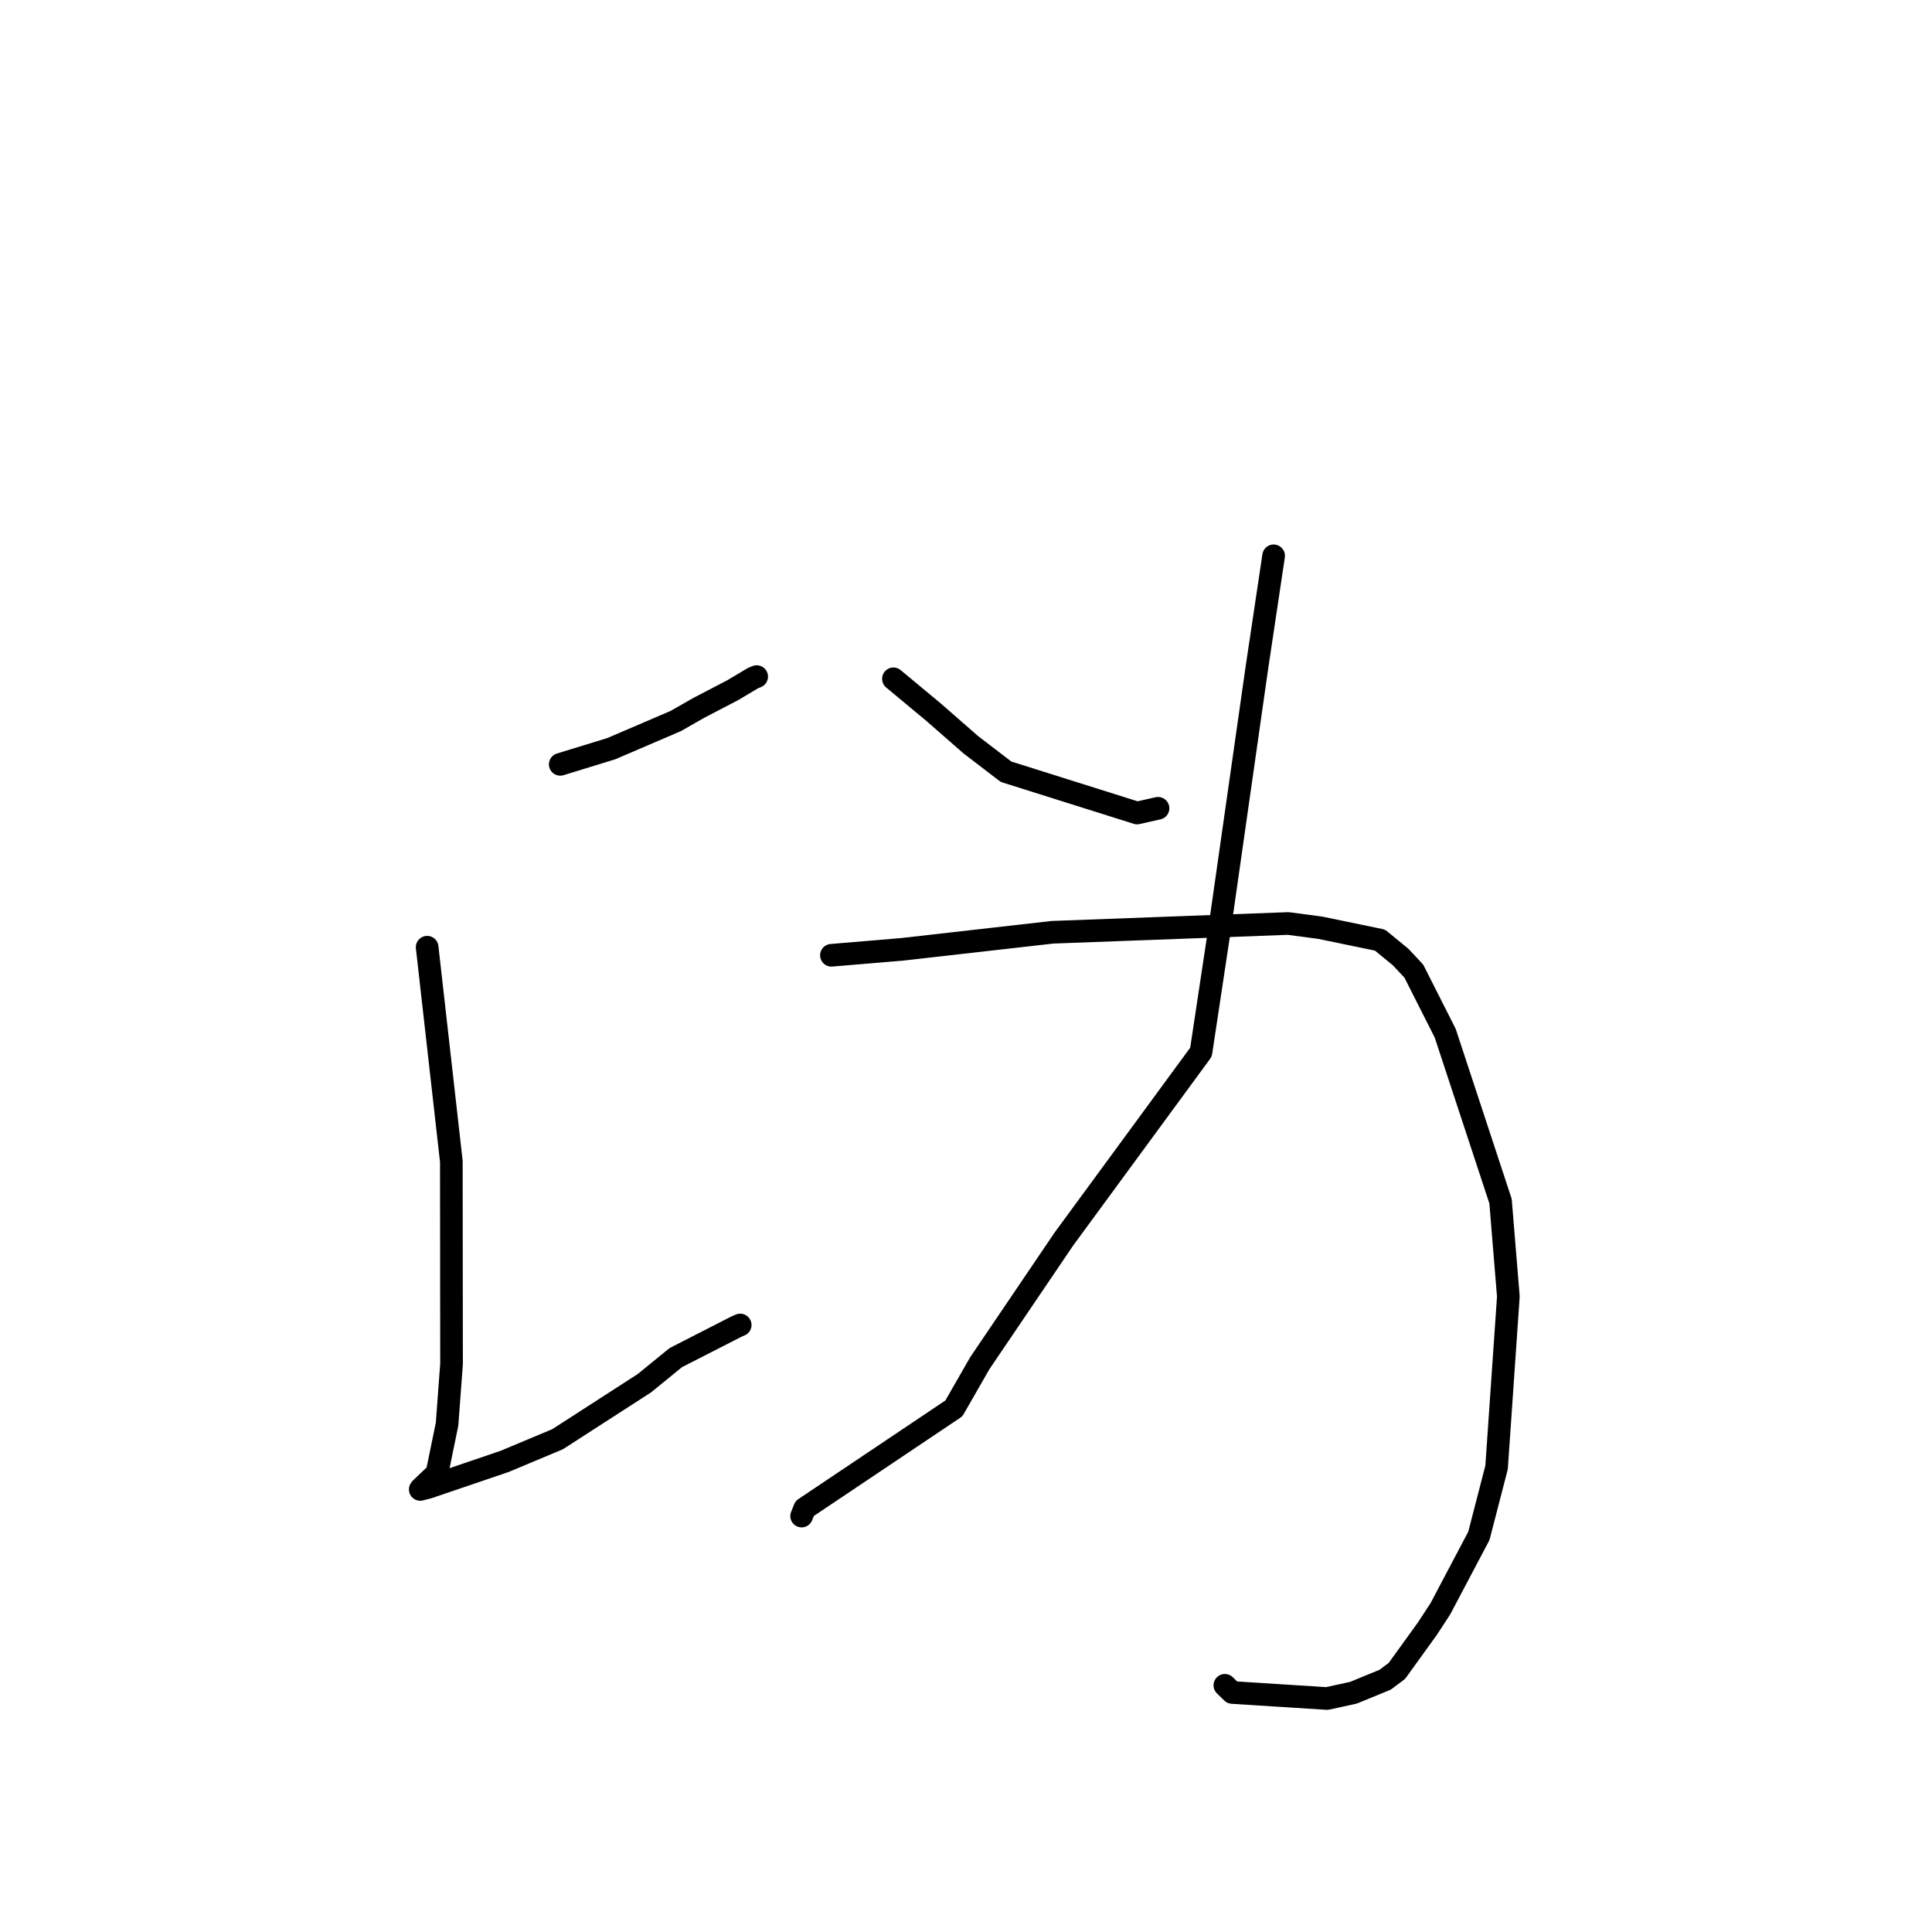 <?xml version="1.0" standalone="no"?>
    <svg width="256" height="256" xmlns="http://www.w3.org/2000/svg" version="1.1">
    <polyline stroke="black" stroke-width="3" stroke-linecap="round" fill="transparent" stroke-linejoin="round" points="74.234 101.28 81.001 99.202 89.535 95.54 92.611 93.786 97.128 91.433 99.782 89.85 100.113 89.716 100.218 89.673 100.265 89.653 " />
        <polyline stroke="black" stroke-width="3" stroke-linecap="round" fill="transparent" stroke-linejoin="round" points="56.599 125.509 59.805 153.893 59.831 180.721 59.239 188.705 57.903 195.213 55.771 197.24 55.688 197.356 55.687 197.358 55.686 197.358 56.774 197.076 66.846 193.65 73.883 190.704 85.39 183.279 89.536 179.896 97.608 175.769 98.08 175.569 " />
        <polyline stroke="black" stroke-width="3" stroke-linecap="round" fill="transparent" stroke-linejoin="round" points="118.384 89.946 123.74 94.401 128.606 98.657 133.303 102.258 150.672 107.728 153.218 107.154 153.445 107.103 " />
        <polyline stroke="black" stroke-width="3" stroke-linecap="round" fill="transparent" stroke-linejoin="round" points="168.762 73.649 166.558 88.383 161.674 122.606 159.138 139.413 140.965 164.186 129.826 180.634 126.394 186.62 110.799 197.082 106.623 199.881 106.258 200.795 106.221 200.886 " />
        <polyline stroke="black" stroke-width="3" stroke-linecap="round" fill="transparent" stroke-linejoin="round" points="110.168 126.579 119.504 125.796 129.478 124.664 139.465 123.53 170.688 122.368 174.927 122.927 182.854 124.567 185.579 126.802 187.334 128.67 191.497 136.903 198.829 159.16 199.865 171.798 198.304 194.442 195.957 203.516 190.851 213.181 189.131 215.811 185.094 221.407 183.533 222.574 179.326 224.3 175.833 225.062 163.281 224.264 162.3 223.313 " />
        </svg>